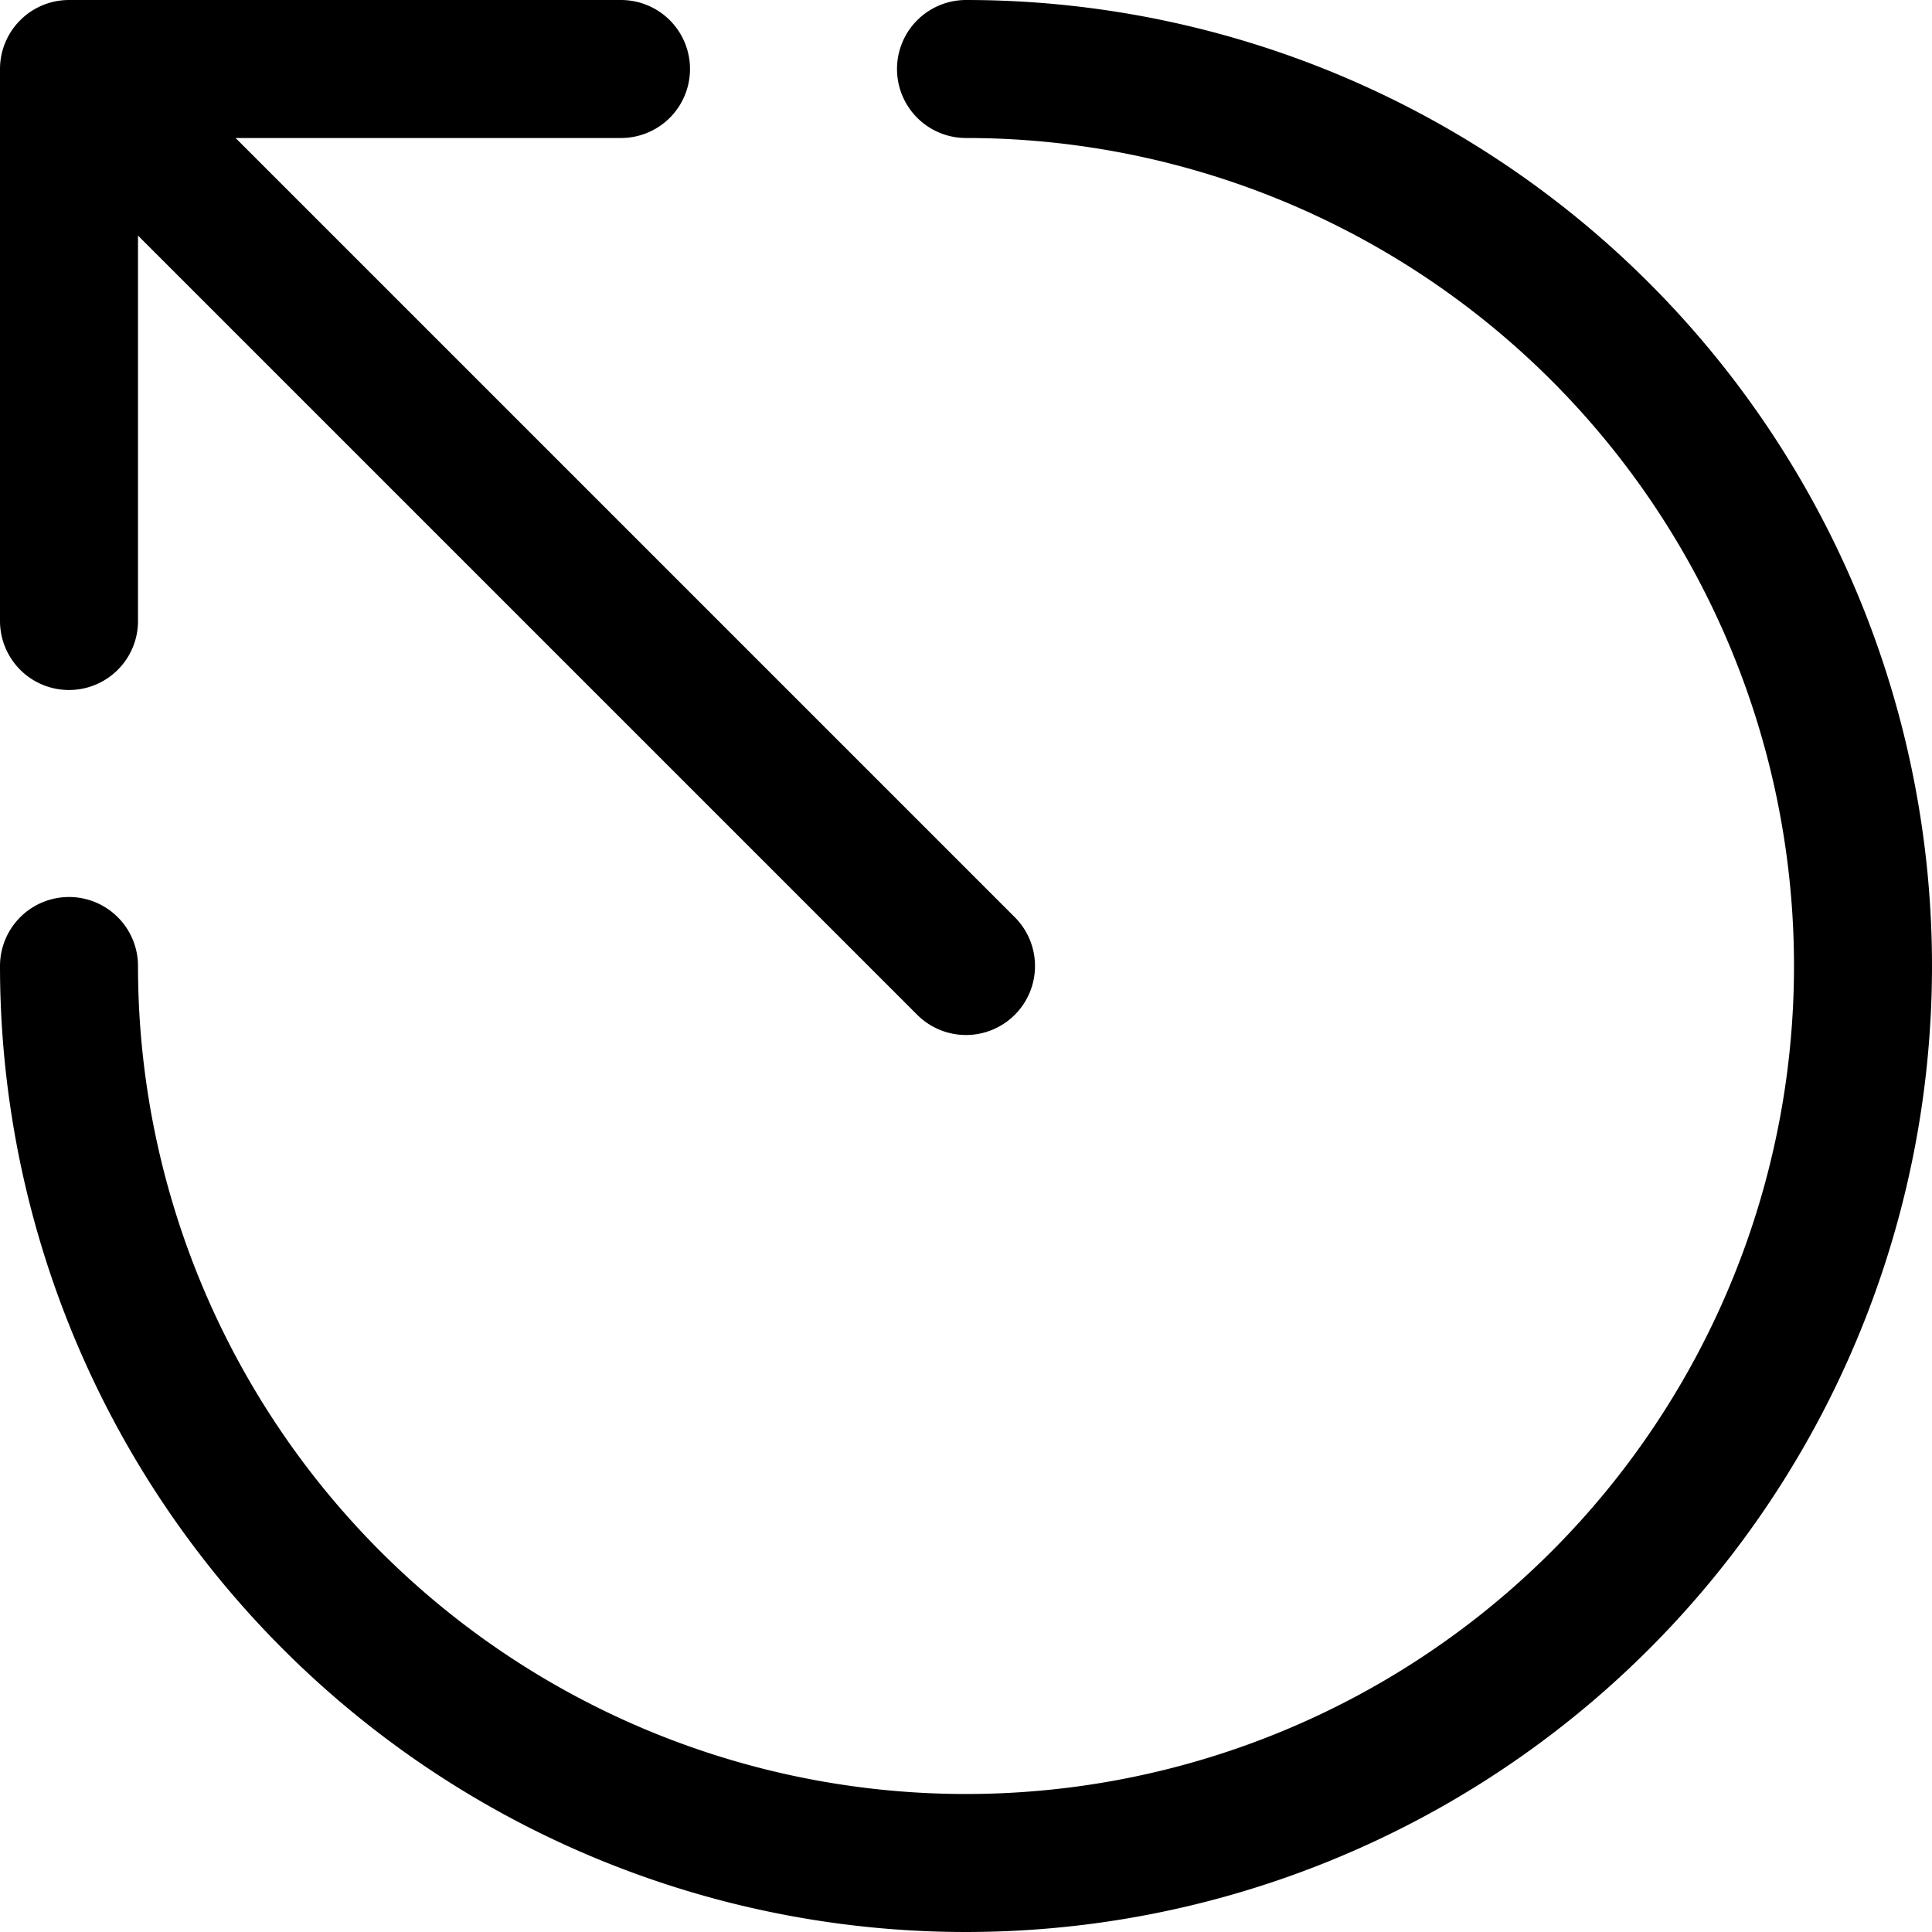 <svg focusable="false" xmlns="http://www.w3.org/2000/svg" fill="none" role="img" aria-label="Icon" viewBox="0 0 14 14">
  <path d="M.5 7A6.5 6.5 0 1 0 7 .5m-6.5 4v-4h4m-4 0L7 7" stroke="currentColor" stroke-linecap="round" stroke-linejoin="round"/>
</svg>

